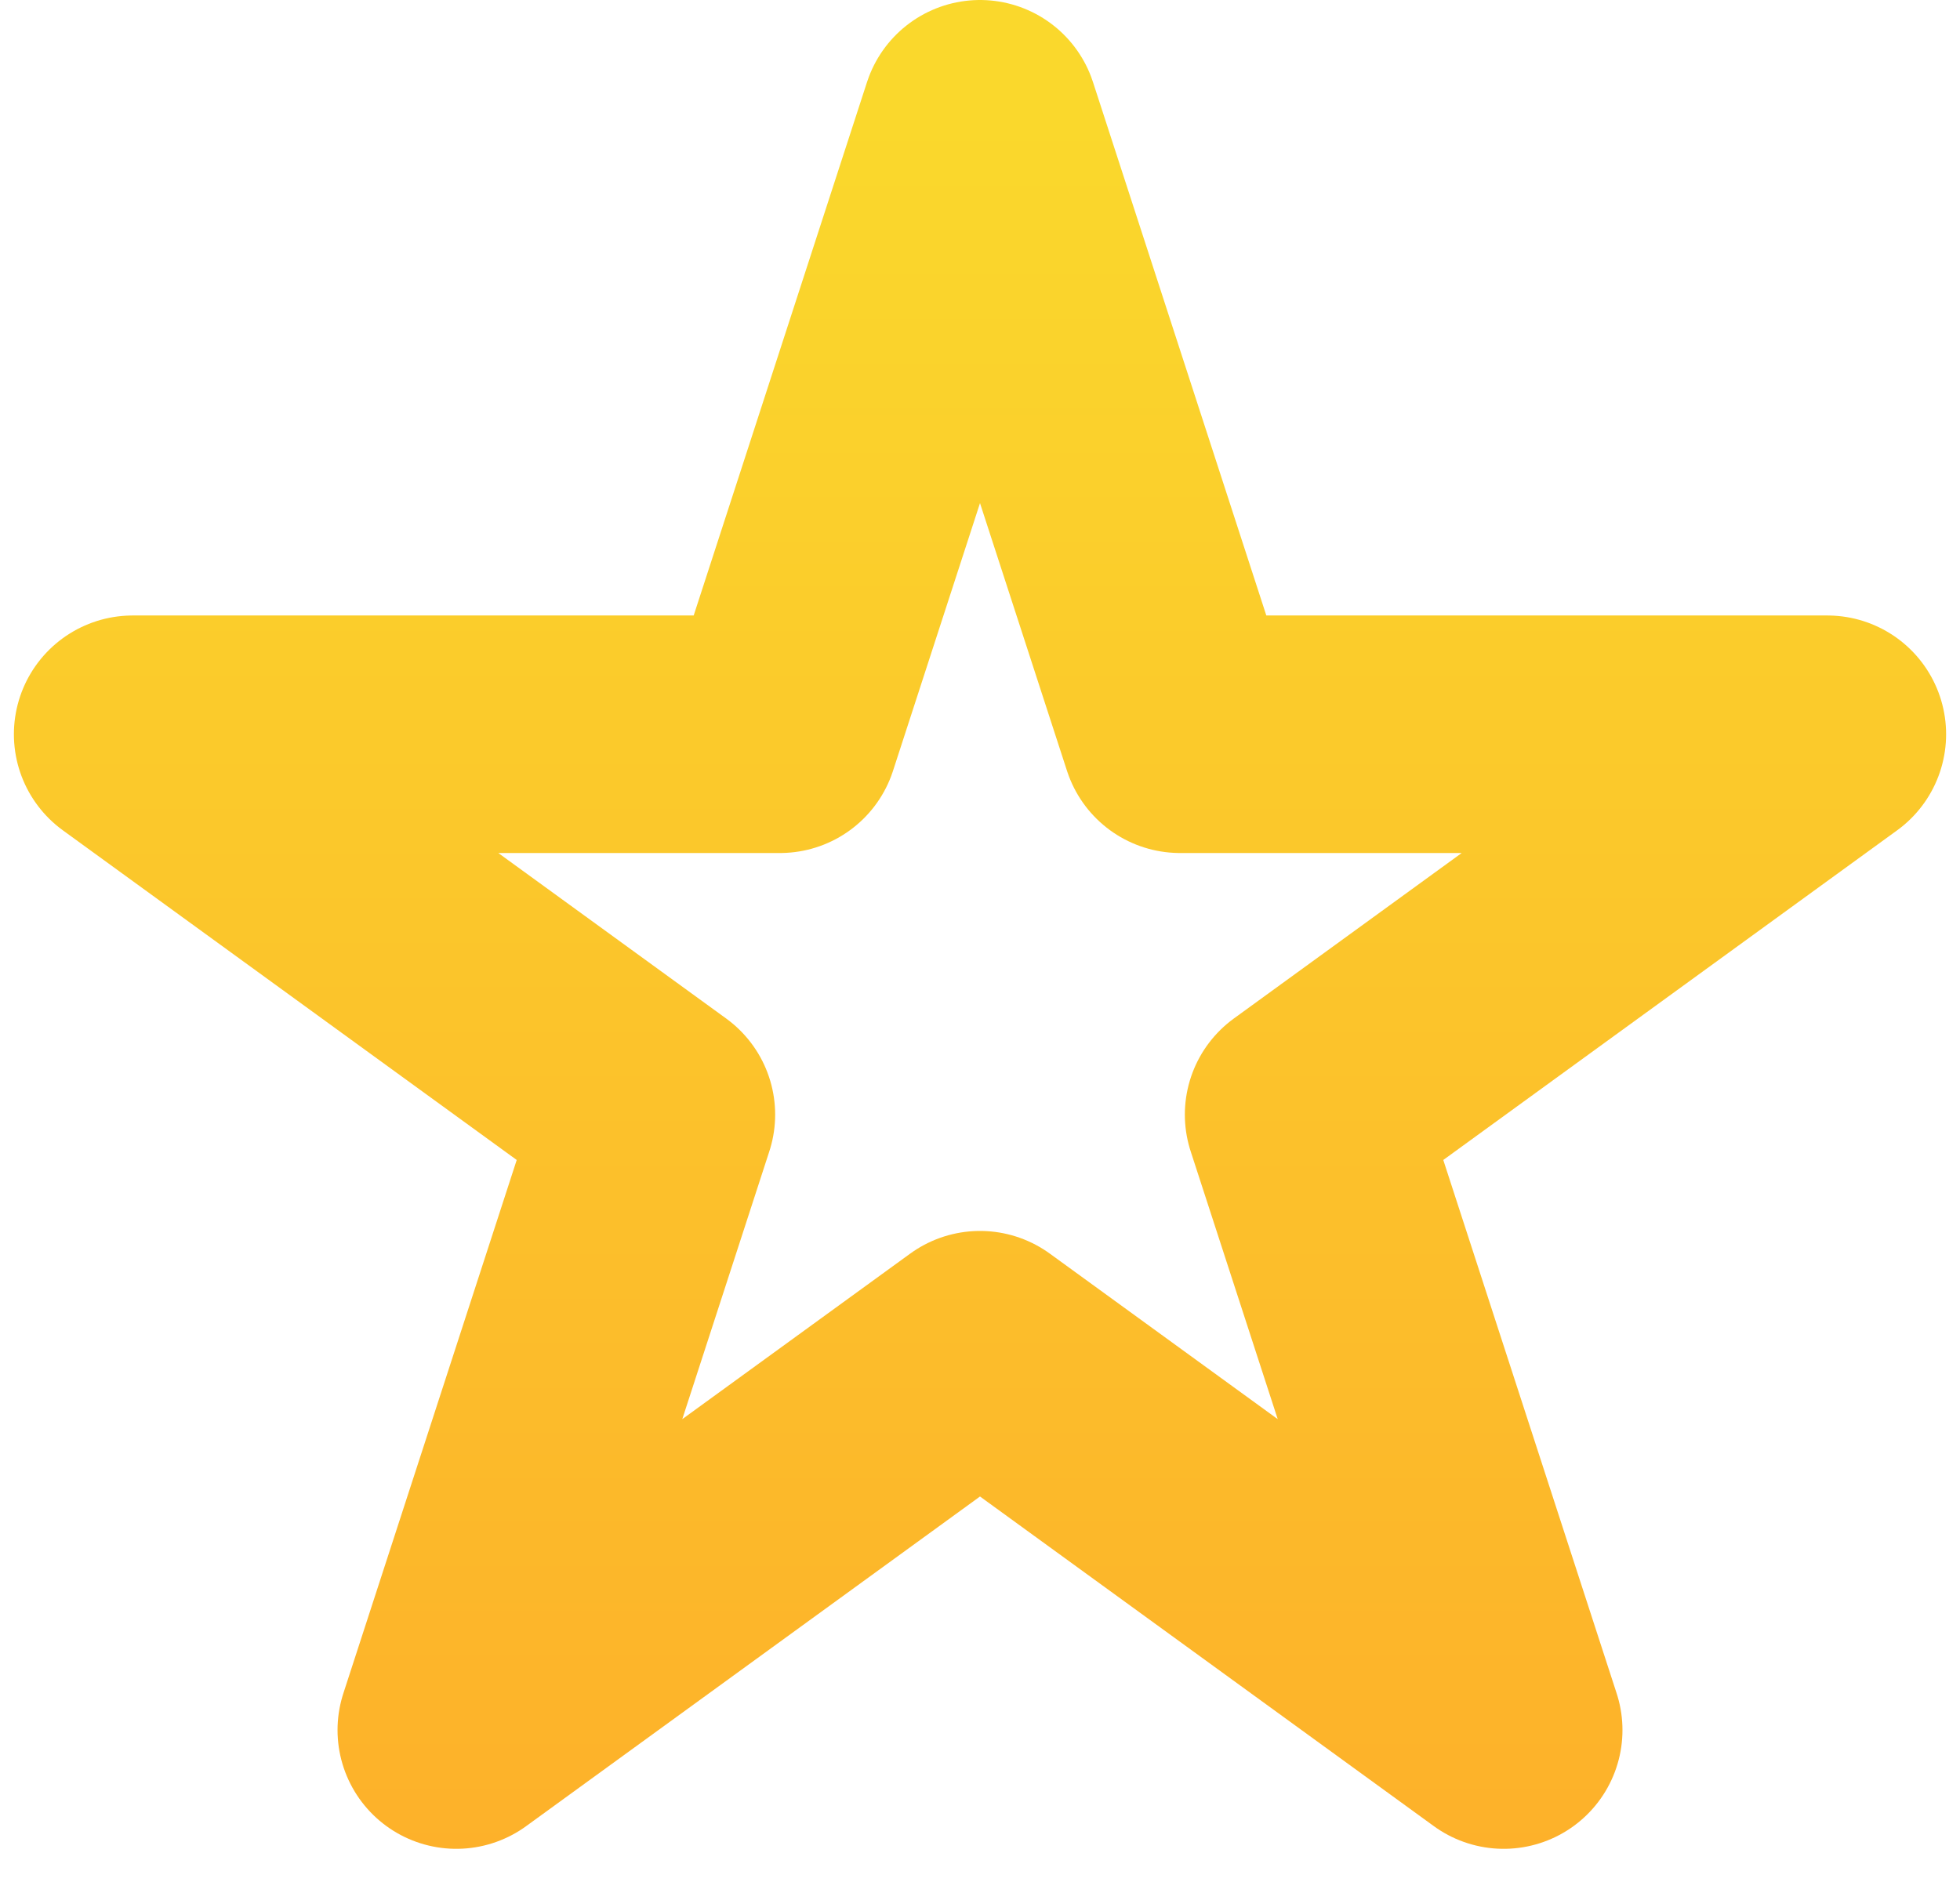 <svg width="66" height="64" viewBox="0 0 66 64" fill="none" xmlns="http://www.w3.org/2000/svg">
<path d="M33 4L39.735 24.73H61.532L43.898 37.541L50.634 58.27L33 45.459L15.366 58.27L22.102 37.541L4.468 24.73H26.265L33 4Z" stroke="url(#paint0_linear)" stroke-width="8" stroke-linejoin="round"/>
<defs>
<linearGradient id="paint0_linear" x1="33.135" y1="64" x2="33.135" y2="4" gradientUnits="userSpaceOnUse">
<stop stop-color="#FDB02A"/>
<stop offset="1" stop-color="#FAD82C"/>
</linearGradient>
</defs>
</svg>

